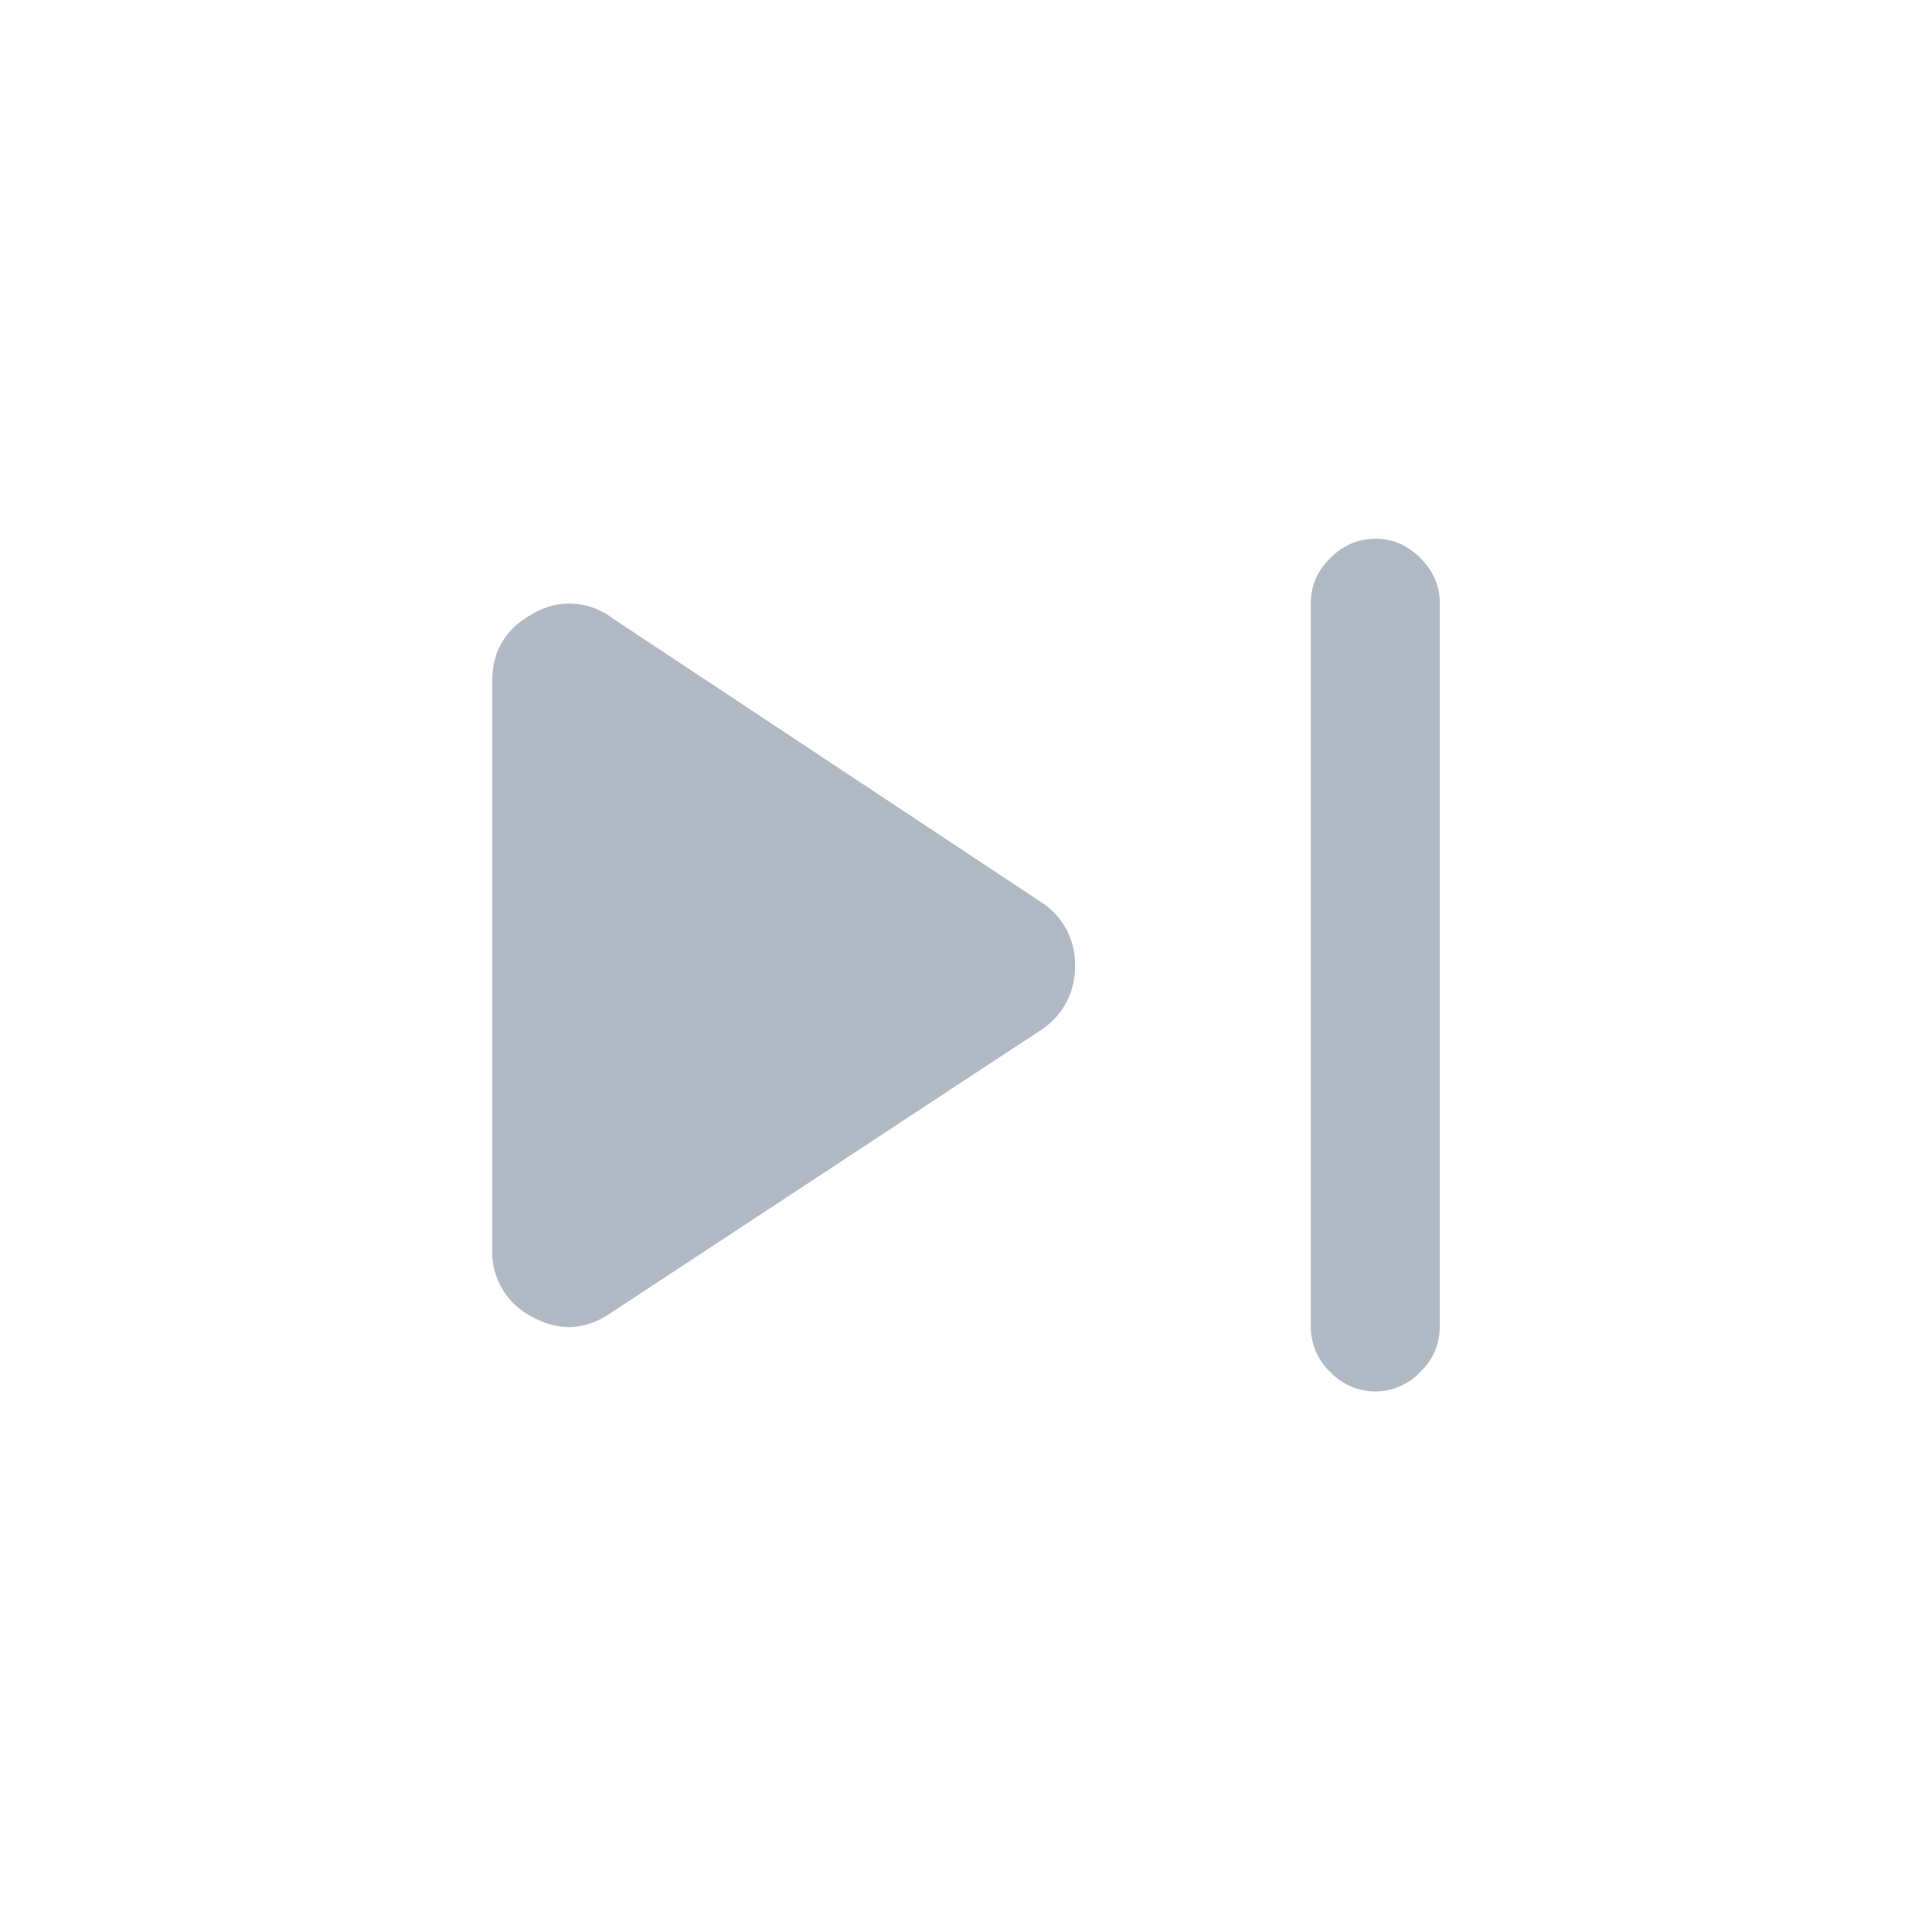 <svg xmlns="http://www.w3.org/2000/svg" width="24" height="24" fill="none" viewBox="0 0 24 24">
  <g class="24x24/Outline/chunk_future">
    <path fill="#B0B9C4" d="M17.085 6.692c.212 0 .399.08.56.241.16.16.24.345.24.554v9a.76.76 0 0 1-.241.555.768.768 0 0 1-1.12 0 .762.762 0 0 1-.24-.554v-9c0-.21.08-.395.241-.555.16-.16.347-.24.56-.24Zm-9.489.98 5.33 3.53a.91.91 0 0 1 .428.794.927.927 0 0 1-.427.802l-5.33 3.506c-.319.22-.645.24-.98.057a.901.901 0 0 1-.502-.846V8.46c0-.374.168-.652.503-.835a.879.879 0 0 1 .978.046Z" class="Primary"/>
  </g>
</svg>
